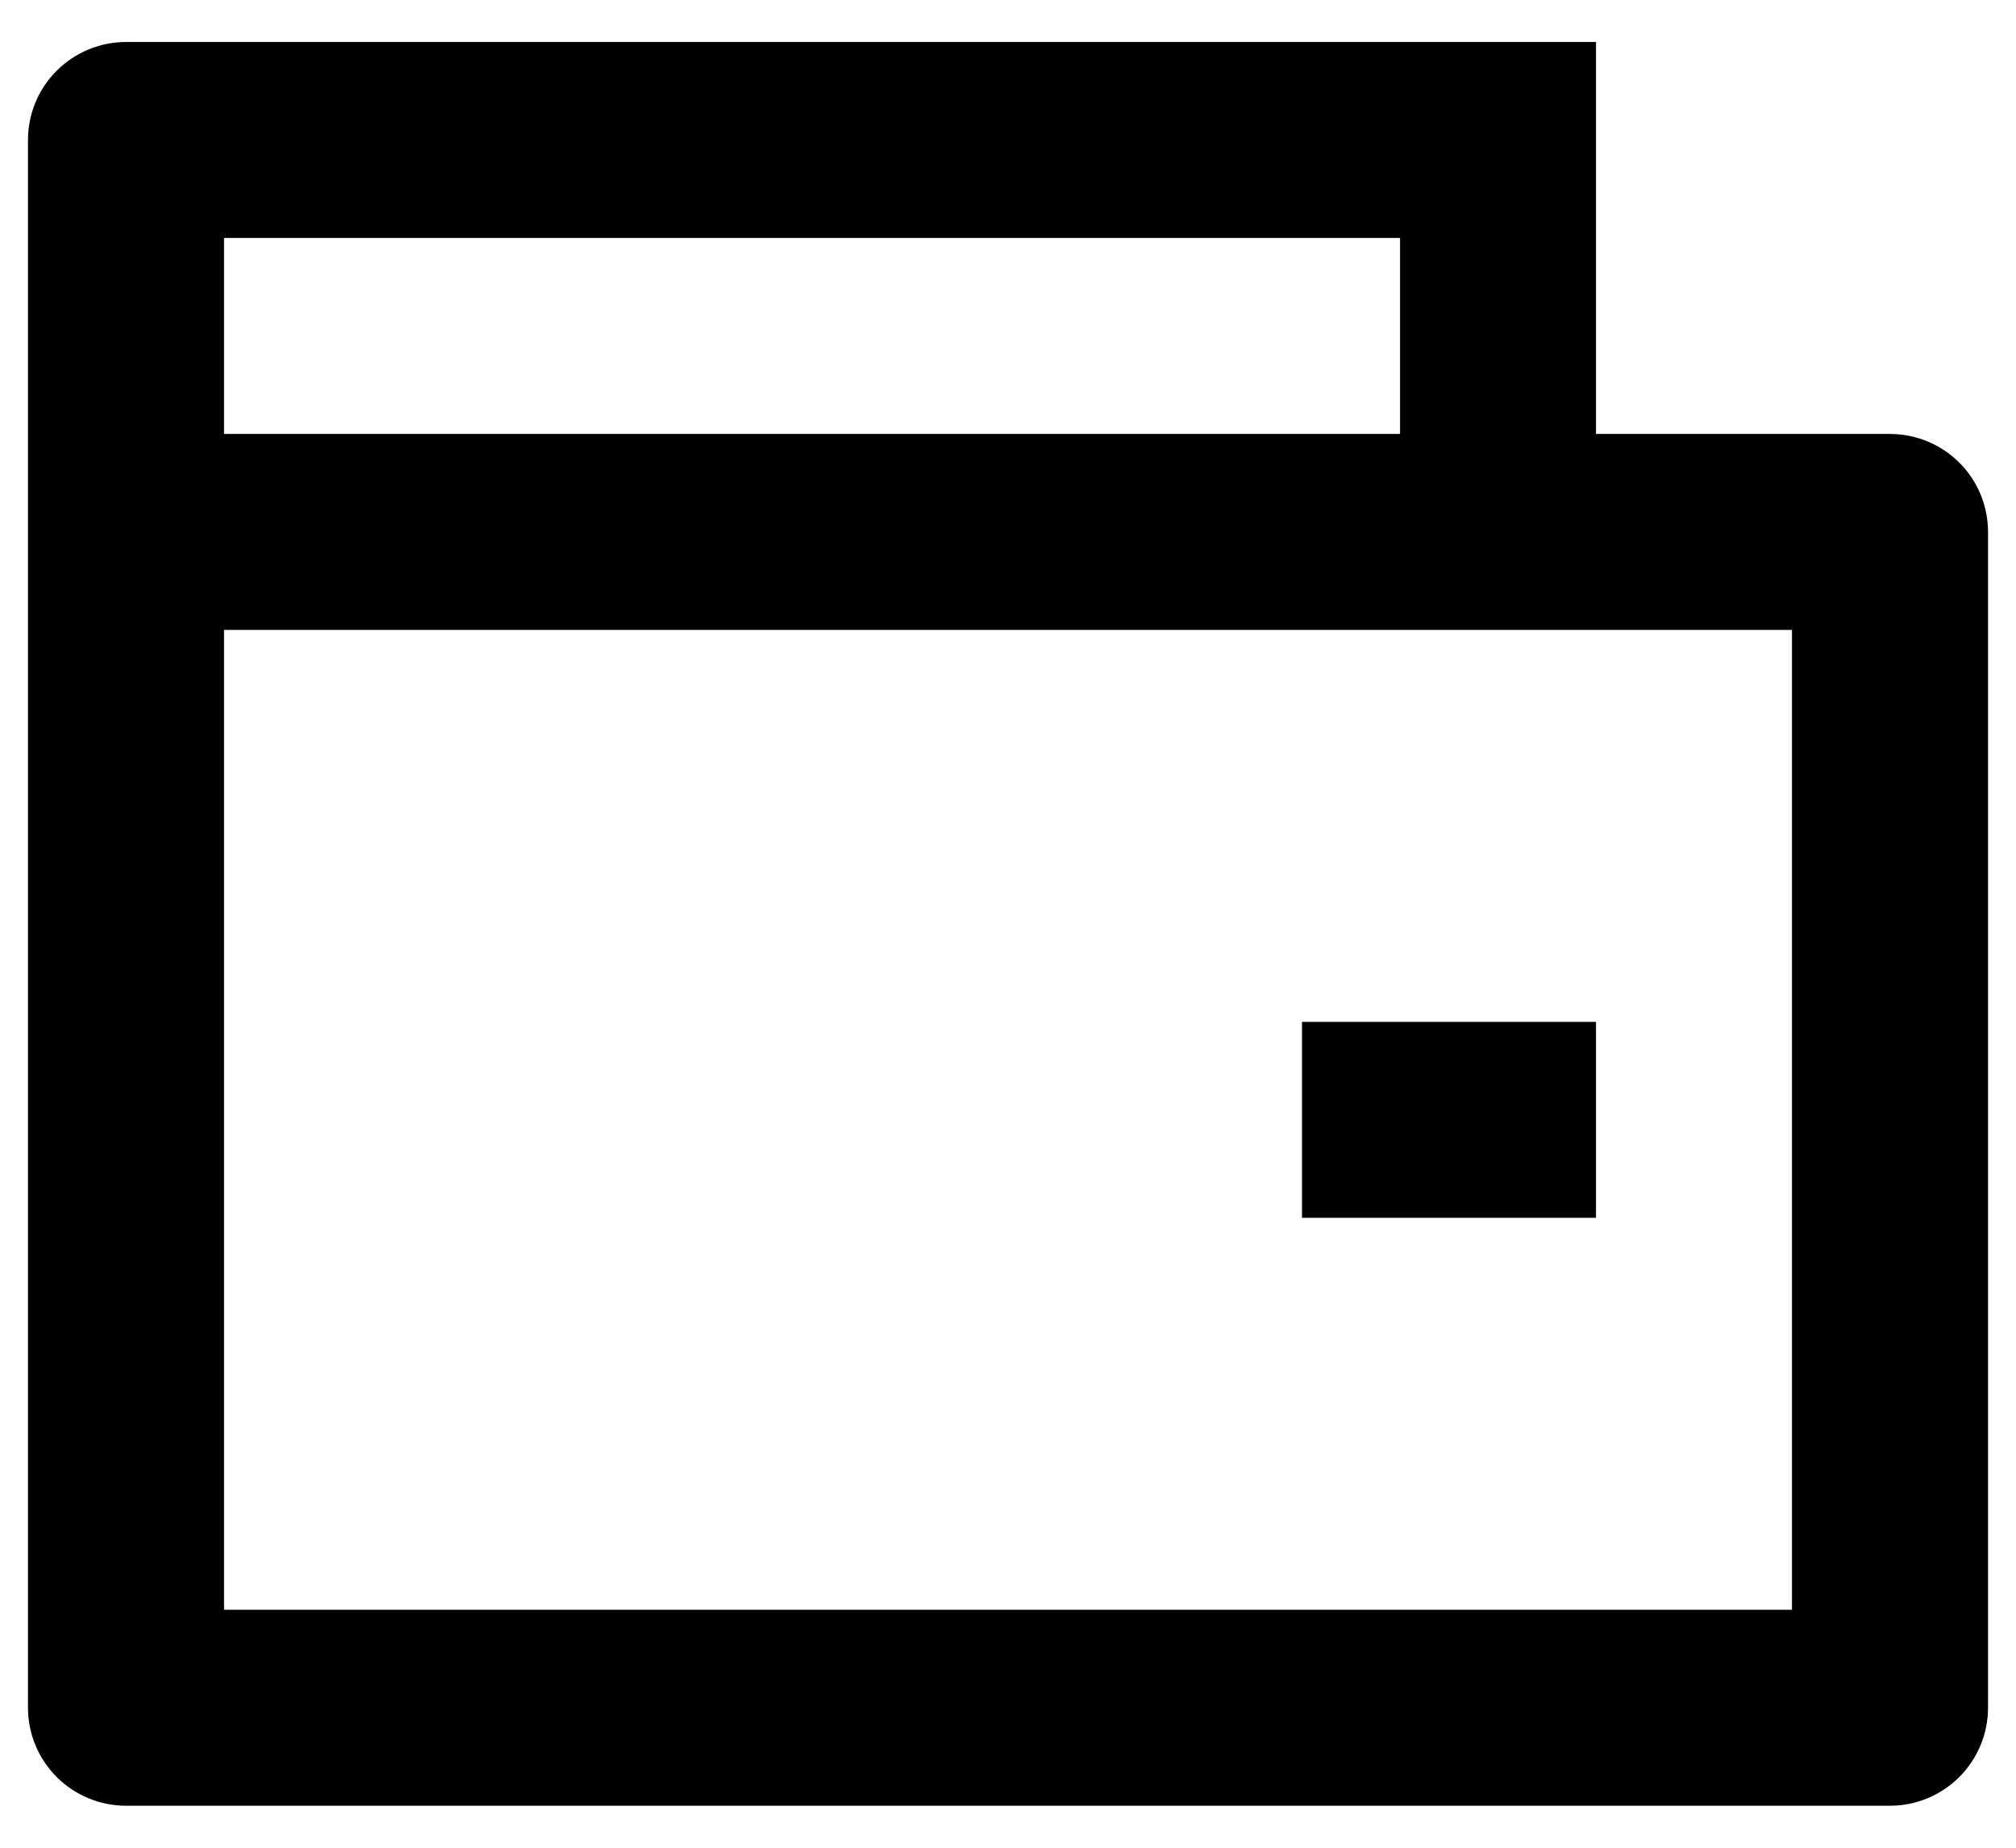 <svg viewBox="0 0 24 22" xmlns="http://www.w3.org/2000/svg">
  <path d="M19 5.167H22.5C22.809 5.167 23.106 5.29 23.325 5.508C23.544 5.727 23.667 6.024 23.667 6.333V20.333C23.667 20.643 23.544 20.939 23.325 21.158C23.106 21.377 22.809 21.5 22.5 21.5H1.5C1.191 21.5 0.894 21.377 0.675 21.158C0.456 20.939 0.333 20.643 0.333 20.333V1.667C0.333 1.357 0.456 1.06 0.675 0.842C0.894 0.623 1.191 0.5 1.5 0.5H19V5.167ZM2.667 7.5V19.167H21.333V7.5H2.667ZM2.667 2.833V5.167H16.667V2.833H2.667ZM15.5 12.167H19V14.5H15.5V12.167Z" />
</svg>
